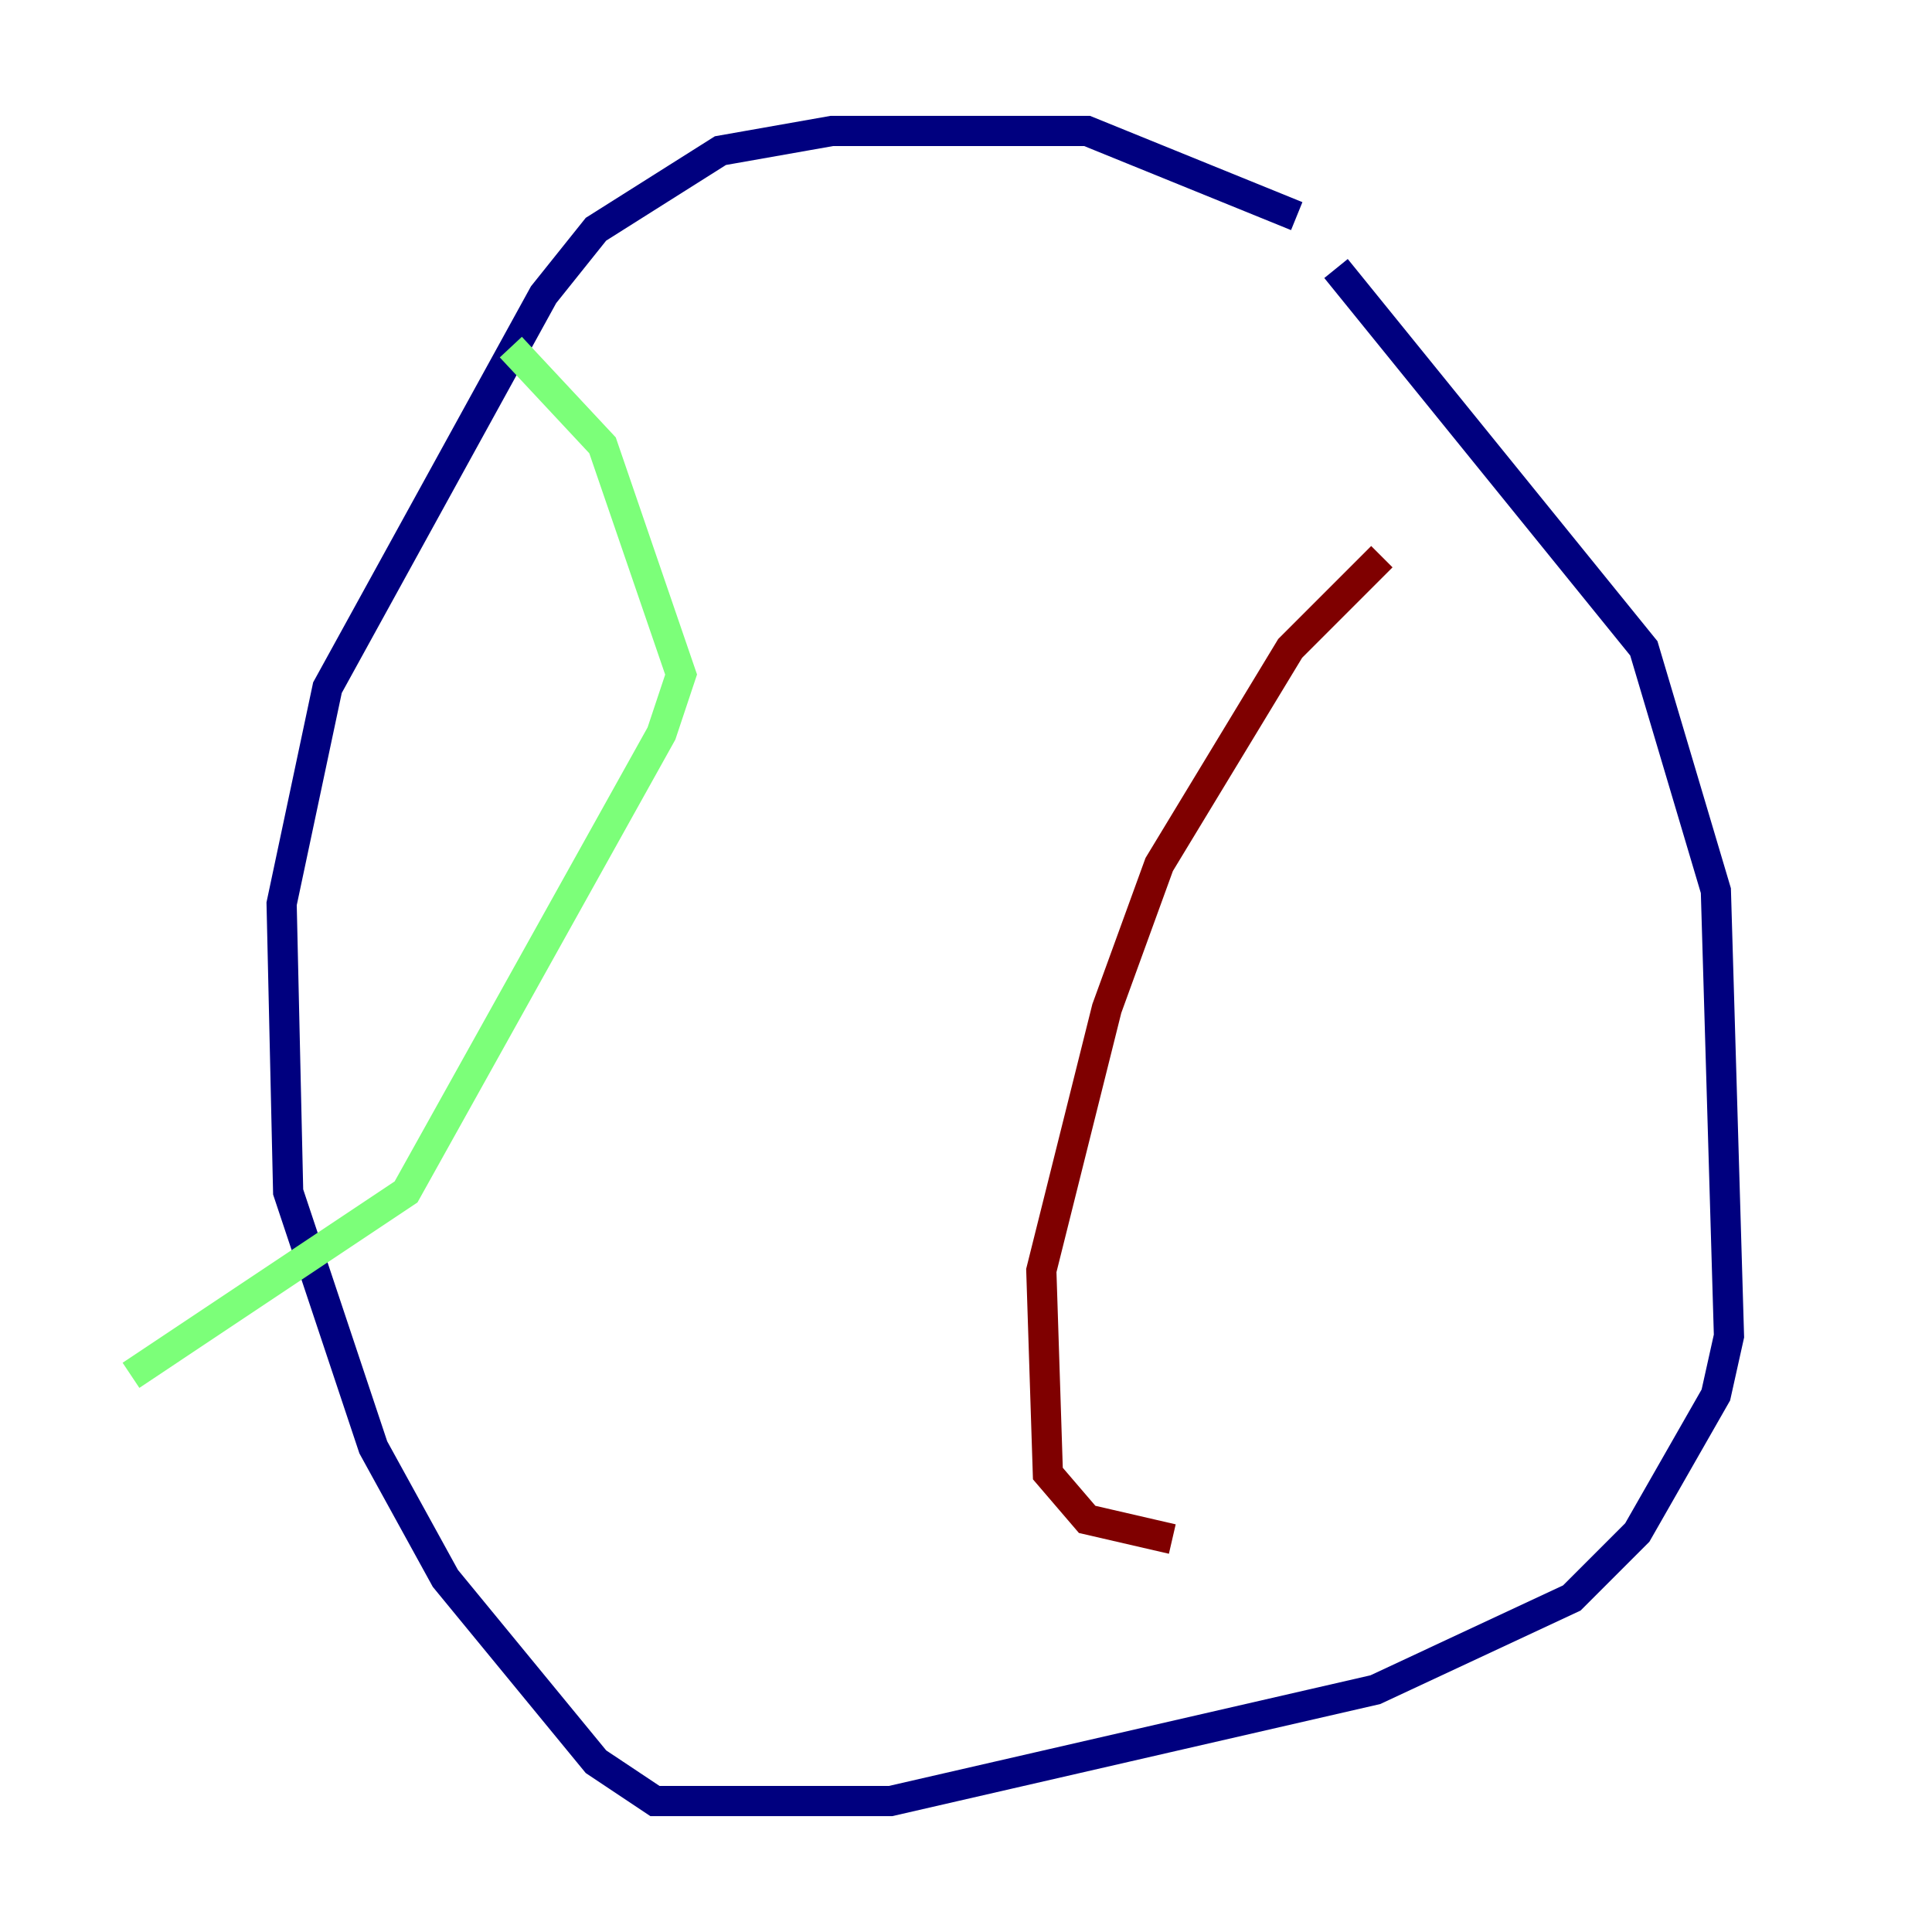 <?xml version="1.0" encoding="utf-8" ?>
<svg baseProfile="tiny" height="128" version="1.2" viewBox="0,0,128,128" width="128" xmlns="http://www.w3.org/2000/svg" xmlns:ev="http://www.w3.org/2001/xml-events" xmlns:xlink="http://www.w3.org/1999/xlink"><defs /><polyline fill="none" points="88.515,17.79 108.909,42.956 113.681,59.01 114.549,88.515 113.681,92.42 108.475,101.532 104.136,105.871 91.119,111.946 59.01,119.322 43.39,119.322 39.485,116.719 29.505,104.57 24.732,95.891 19.091,78.969 18.658,59.878 21.695,45.559 36.014,19.525 39.485,15.186 47.729,9.98 55.105,8.678 72.027,8.678 85.912,14.319" stroke="#00007f" stroke-width="2" /><polyline fill="none" points="33.844,22.997 39.919,29.505 45.125,44.691 43.824,48.597 26.902,78.969 8.678,91.119" stroke="#7cff79" stroke-width="2" /><polyline fill="none" points="91.552,36.881 85.478,42.956 76.8,57.275 73.329,66.82 68.99,84.176 69.424,97.627 72.027,100.664 77.668,101.966" stroke="#7f0000" stroke-width="2" /></svg>